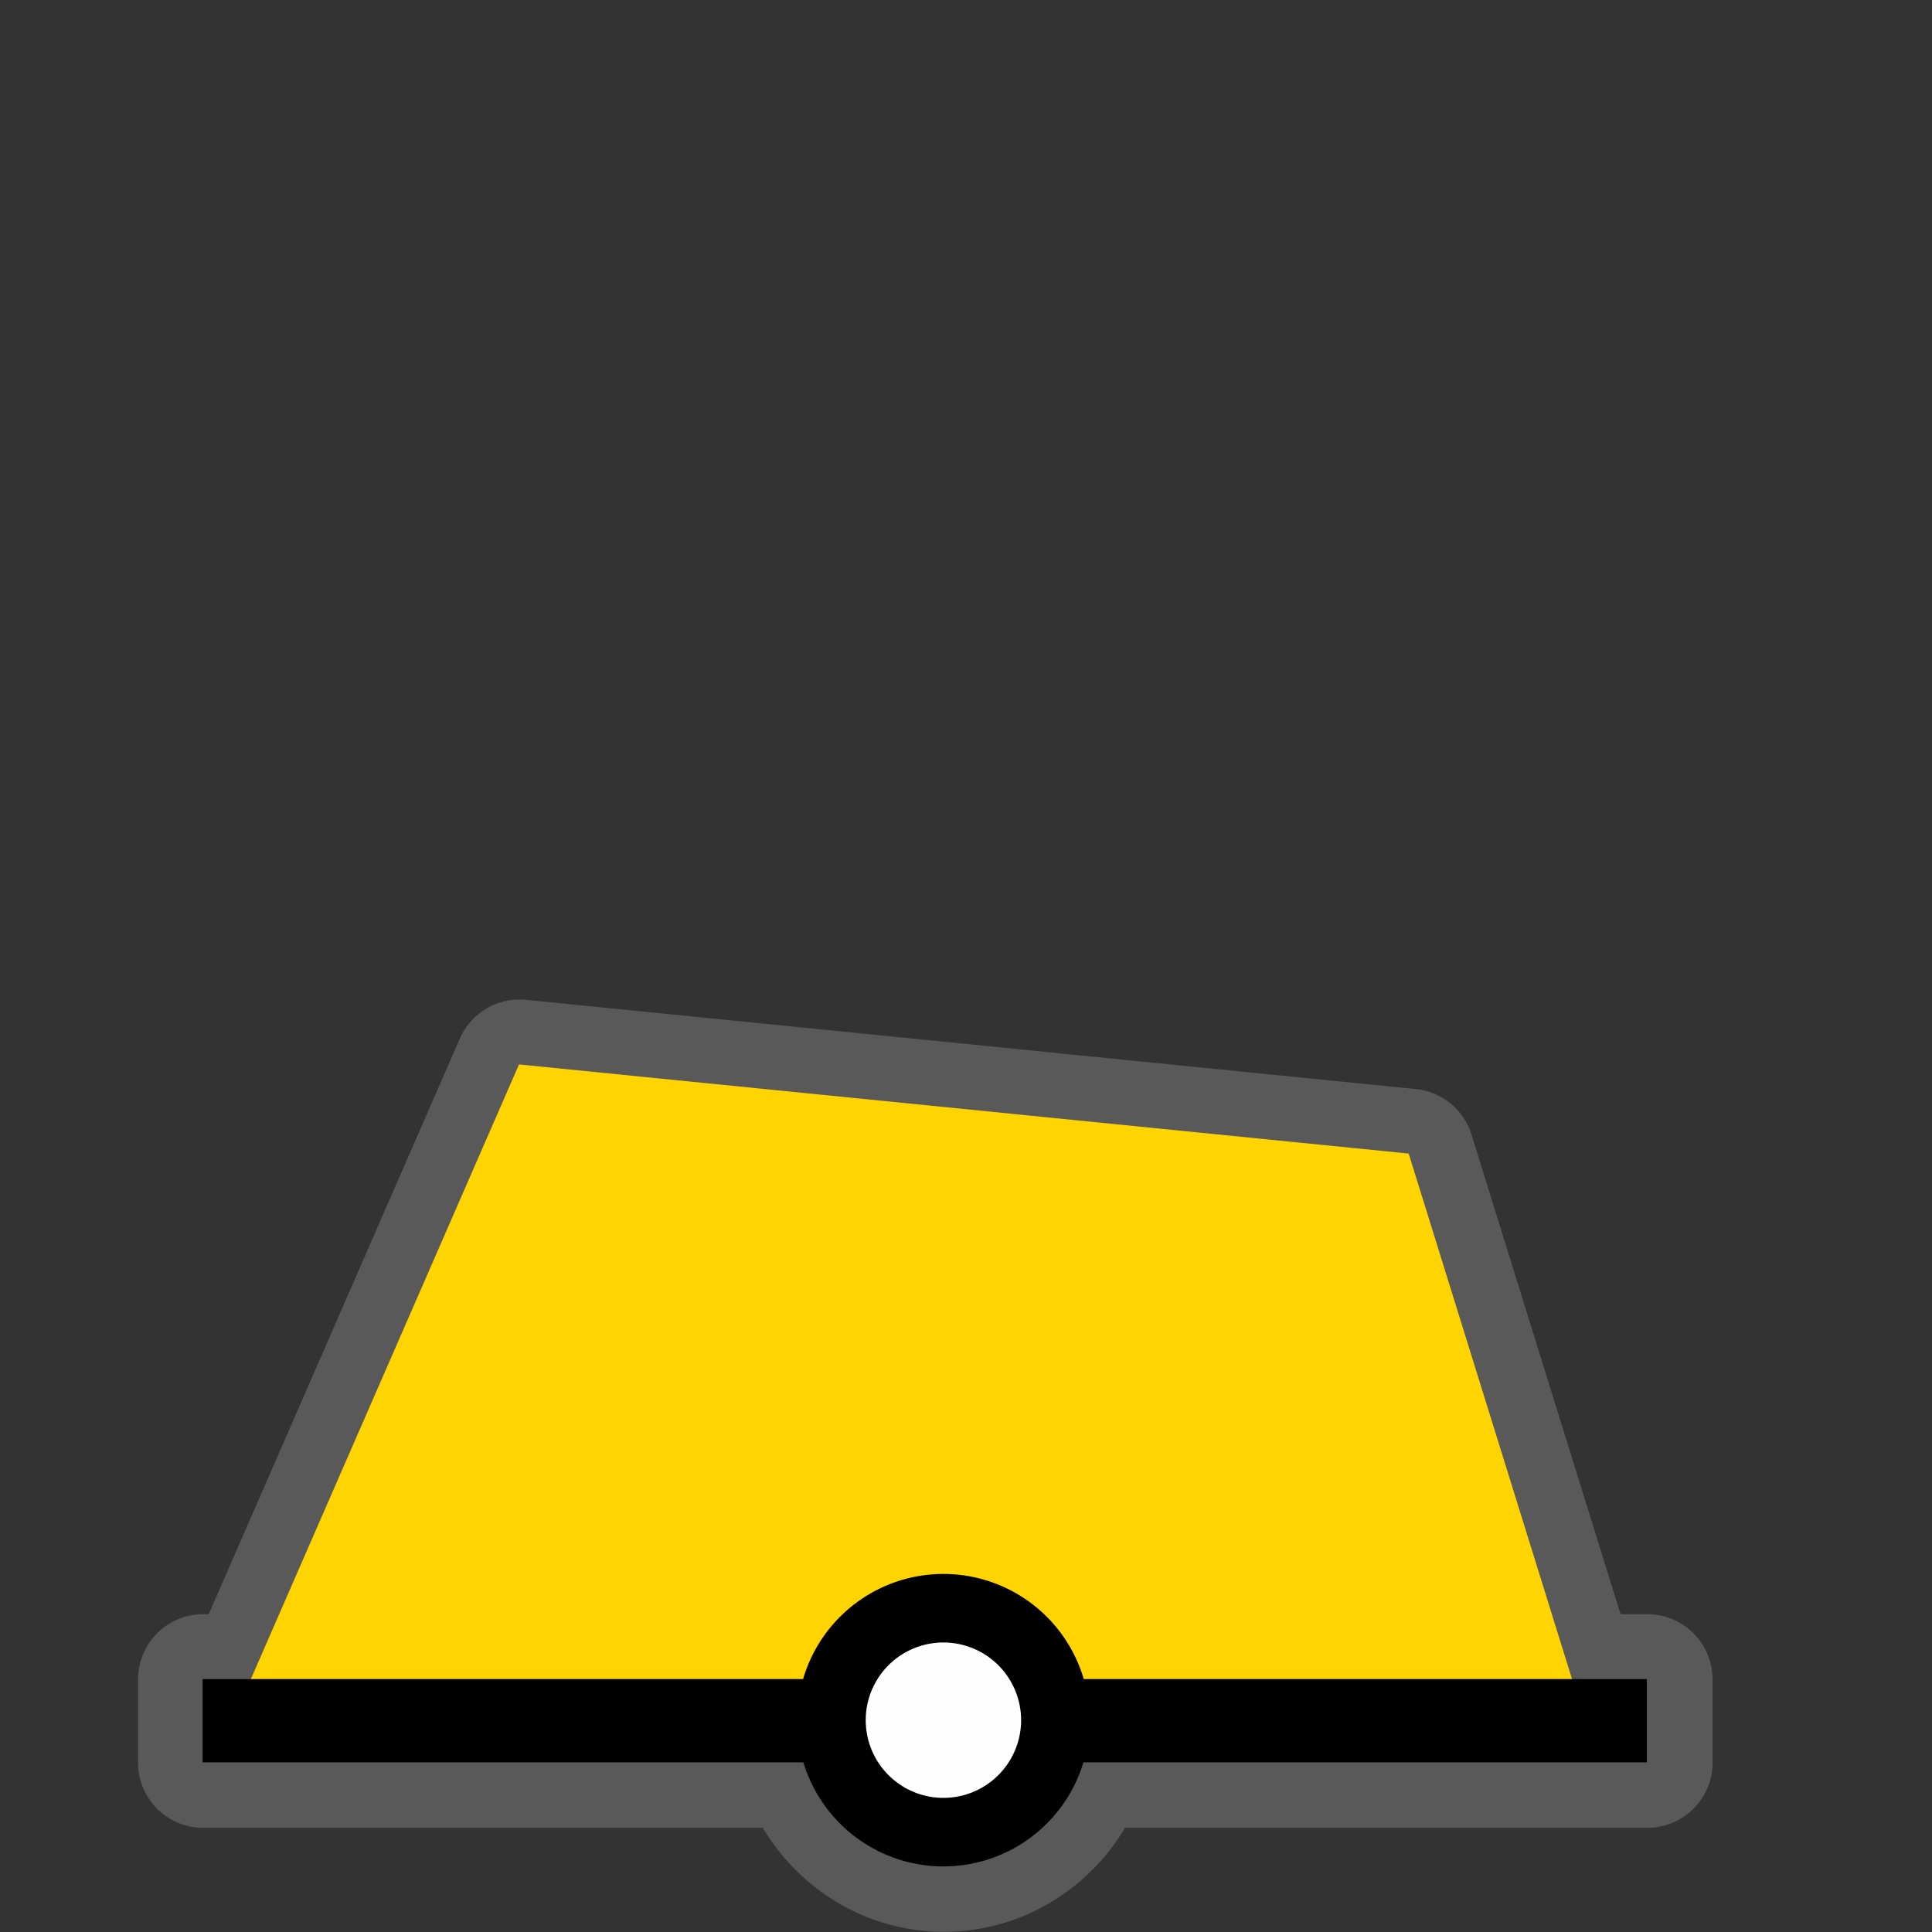 <?xml version="1.0" encoding="UTF-8" standalone="no"?>
<svg
   xmlns:dc="http://purl.org/dc/elements/1.1/"
   xmlns:cc="http://creativecommons.org/ns#"
   xmlns:rdf="http://www.w3.org/1999/02/22-rdf-syntax-ns#"
   xmlns:svg="http://www.w3.org/2000/svg"
   xmlns="http://www.w3.org/2000/svg"
   xmlns:sodipodi="http://sodipodi.sourceforge.net/DTD/sodipodi-0.dtd"
   xmlns:inkscape="http://www.inkscape.org/namespaces/inkscape"
   width="580"
   height="580"
   id="svg2"
   version="1.1"
   inkscape:version="0.48.4 r9939"
   sodipodi:docname="buoy_yellow_super_buoy.svg">
  <rect width="100%" height="100%" fill="#333333" stroke="none"/>
  <defs
     id="defs13">
    <inkscape:path-effect
       effect="gears"
       id="path-effect3774"
       is_visible="true"
       teeth="6"
       phi="-1.2" />
    <inkscape:path-effect
       effect="bend_path"
       id="path-effect3772"
       is_visible="false"
       bendpath="m 95.79,316.512 c 144.429,-206.425 223.313,-11.743 339.548,0"
       prop_scale="1.19"
       scale_y_rel="false"
       vertical="false"
       bendpath-nodetypes="cc" />
  </defs>
  <sodipodi:namedview
     pagecolor="#ffffff"
     bordercolor="#666666"
     borderopacity="1"
     objecttolerance="10"
     gridtolerance="10"
     guidetolerance="10"
     inkscape:pageopacity="0"
     inkscape:pageshadow="2"
     inkscape:window-width="1920"
     inkscape:window-height="1004"
     id="namedview11"
     showgrid="false"
     inkscape:zoom="0.57543862"
     inkscape:cx="576.83391"
     inkscape:cy="369.92363"
     inkscape:window-x="1680"
     inkscape:window-y="0"
     inkscape:window-maximized="1"
     inkscape:current-layer="svg2" />
  <path
     sodipodi:type="inkscape:offset"
     inkscape:radius="19.564566"
     inkscape:original="M 155.96875 319.625 L 75.46875 504.15625 L 61 504.15625 L 61 529.15625 L 241.375 529.15625 C 246.85356 547.16156 263.65503 560.375 283.375 560.375 C 303.09498 560.375 319.89644 547.16156 325.375 529.15625 L 494.5625 529.15625 L 494.5625 504.15625 L 472.09375 504.15625 L 423.0625 346.40625 L 155.96875 319.625 z M 263.75 529.15625 L 303 529.15625 C 298.87223 535.58202 291.67512 539.8125 283.375 539.8125 C 275.07488 539.8125 267.87777 535.58202 263.75 529.15625 z "
     style="opacity:0.426;color:#000000;fill:#8d8d8d;fill-opacity:1;fill-rule:nonzero;stroke:#a35151;stroke-width:0;stroke-linecap:round;stroke-linejoin:miter;stroke-miterlimit:4;stroke-opacity:1;stroke-dasharray:none;stroke-dashoffset:0;marker:none;visibility:visible;display:inline;overflow:visible;enable-background:accumulate"
     id="path3933"
     d="m 155.969,300.062 a 19.567,19.567 0 0 0 -17.938,11.75 l -75.375,172.781 -1.656,0 a 19.567,19.567 0 0 0 -19.562,19.562 l 0,25 A 19.567,19.567 0 0 0 61,548.719 l 168,0 c 11.109,18.637 31.301,31.219 54.375,31.219 23.074,0 43.266,-12.581 54.375,-31.219 l 156.812,0 a 19.567,19.567 0 0 0 19.562,-19.562 l 0,-25 a 19.567,19.567 0 0 0 -19.562,-19.562 l -8.062,0 -44.75,-144 A 19.567,19.567 0 0 0 425,326.938 L 157.906,300.156 a 19.567,19.567 0 0 0 -1.938,-0.094 z" />
  <path
     style="color:#000000;fill:#ffd400;fill-opacity:1;fill-rule:nonzero;stroke:none;stroke-width:0;marker:none;visibility:visible;display:inline;overflow:visible;enable-background:accumulate"
     d="M 155.811,319.548 71.715,512.315 474.565,512.538 422.897,346.312 z"
     id="path3822"
     inkscape:connector-curvature="0"
     sodipodi:nodetypes="ccccc" />
  <path
     style="fill:none;stroke:#000000;stroke-width:25;stroke-linecap:butt;stroke-linejoin:miter;stroke-miterlimit:4;stroke-opacity:1;stroke-dasharray:none"
     d="m 60.823,516.57 433.582,0"
     id="path3759"
     inkscape:connector-curvature="0"
     sodipodi:nodetypes="cc" />
  <path
     sodipodi:type="arc"
     style="color:#000000;fill:#fefefe;fill-opacity:1;stroke:#000000;stroke-width:25;stroke-linecap:round;stroke-linejoin:round;stroke-miterlimit:10;stroke-opacity:1;stroke-dasharray:none;stroke-dashoffset:0;marker:none;visibility:visible;display:inline;overflow:visible;enable-background:accumulate"
     id="path3759-1"
     sodipodi:cx="210.27438"
     sodipodi:cy="76.036606"
     sodipodi:rx="40.838413"
     sodipodi:ry="40.838413"
     d="m 251.113,76.037 a 40.838,40.838 0 1 1 -81.677,0 40.838,40.838 0 1 1 81.677,0 z"
     transform="matrix(0.823,0,0,0.823,110.165,453.832)" />
</svg>
